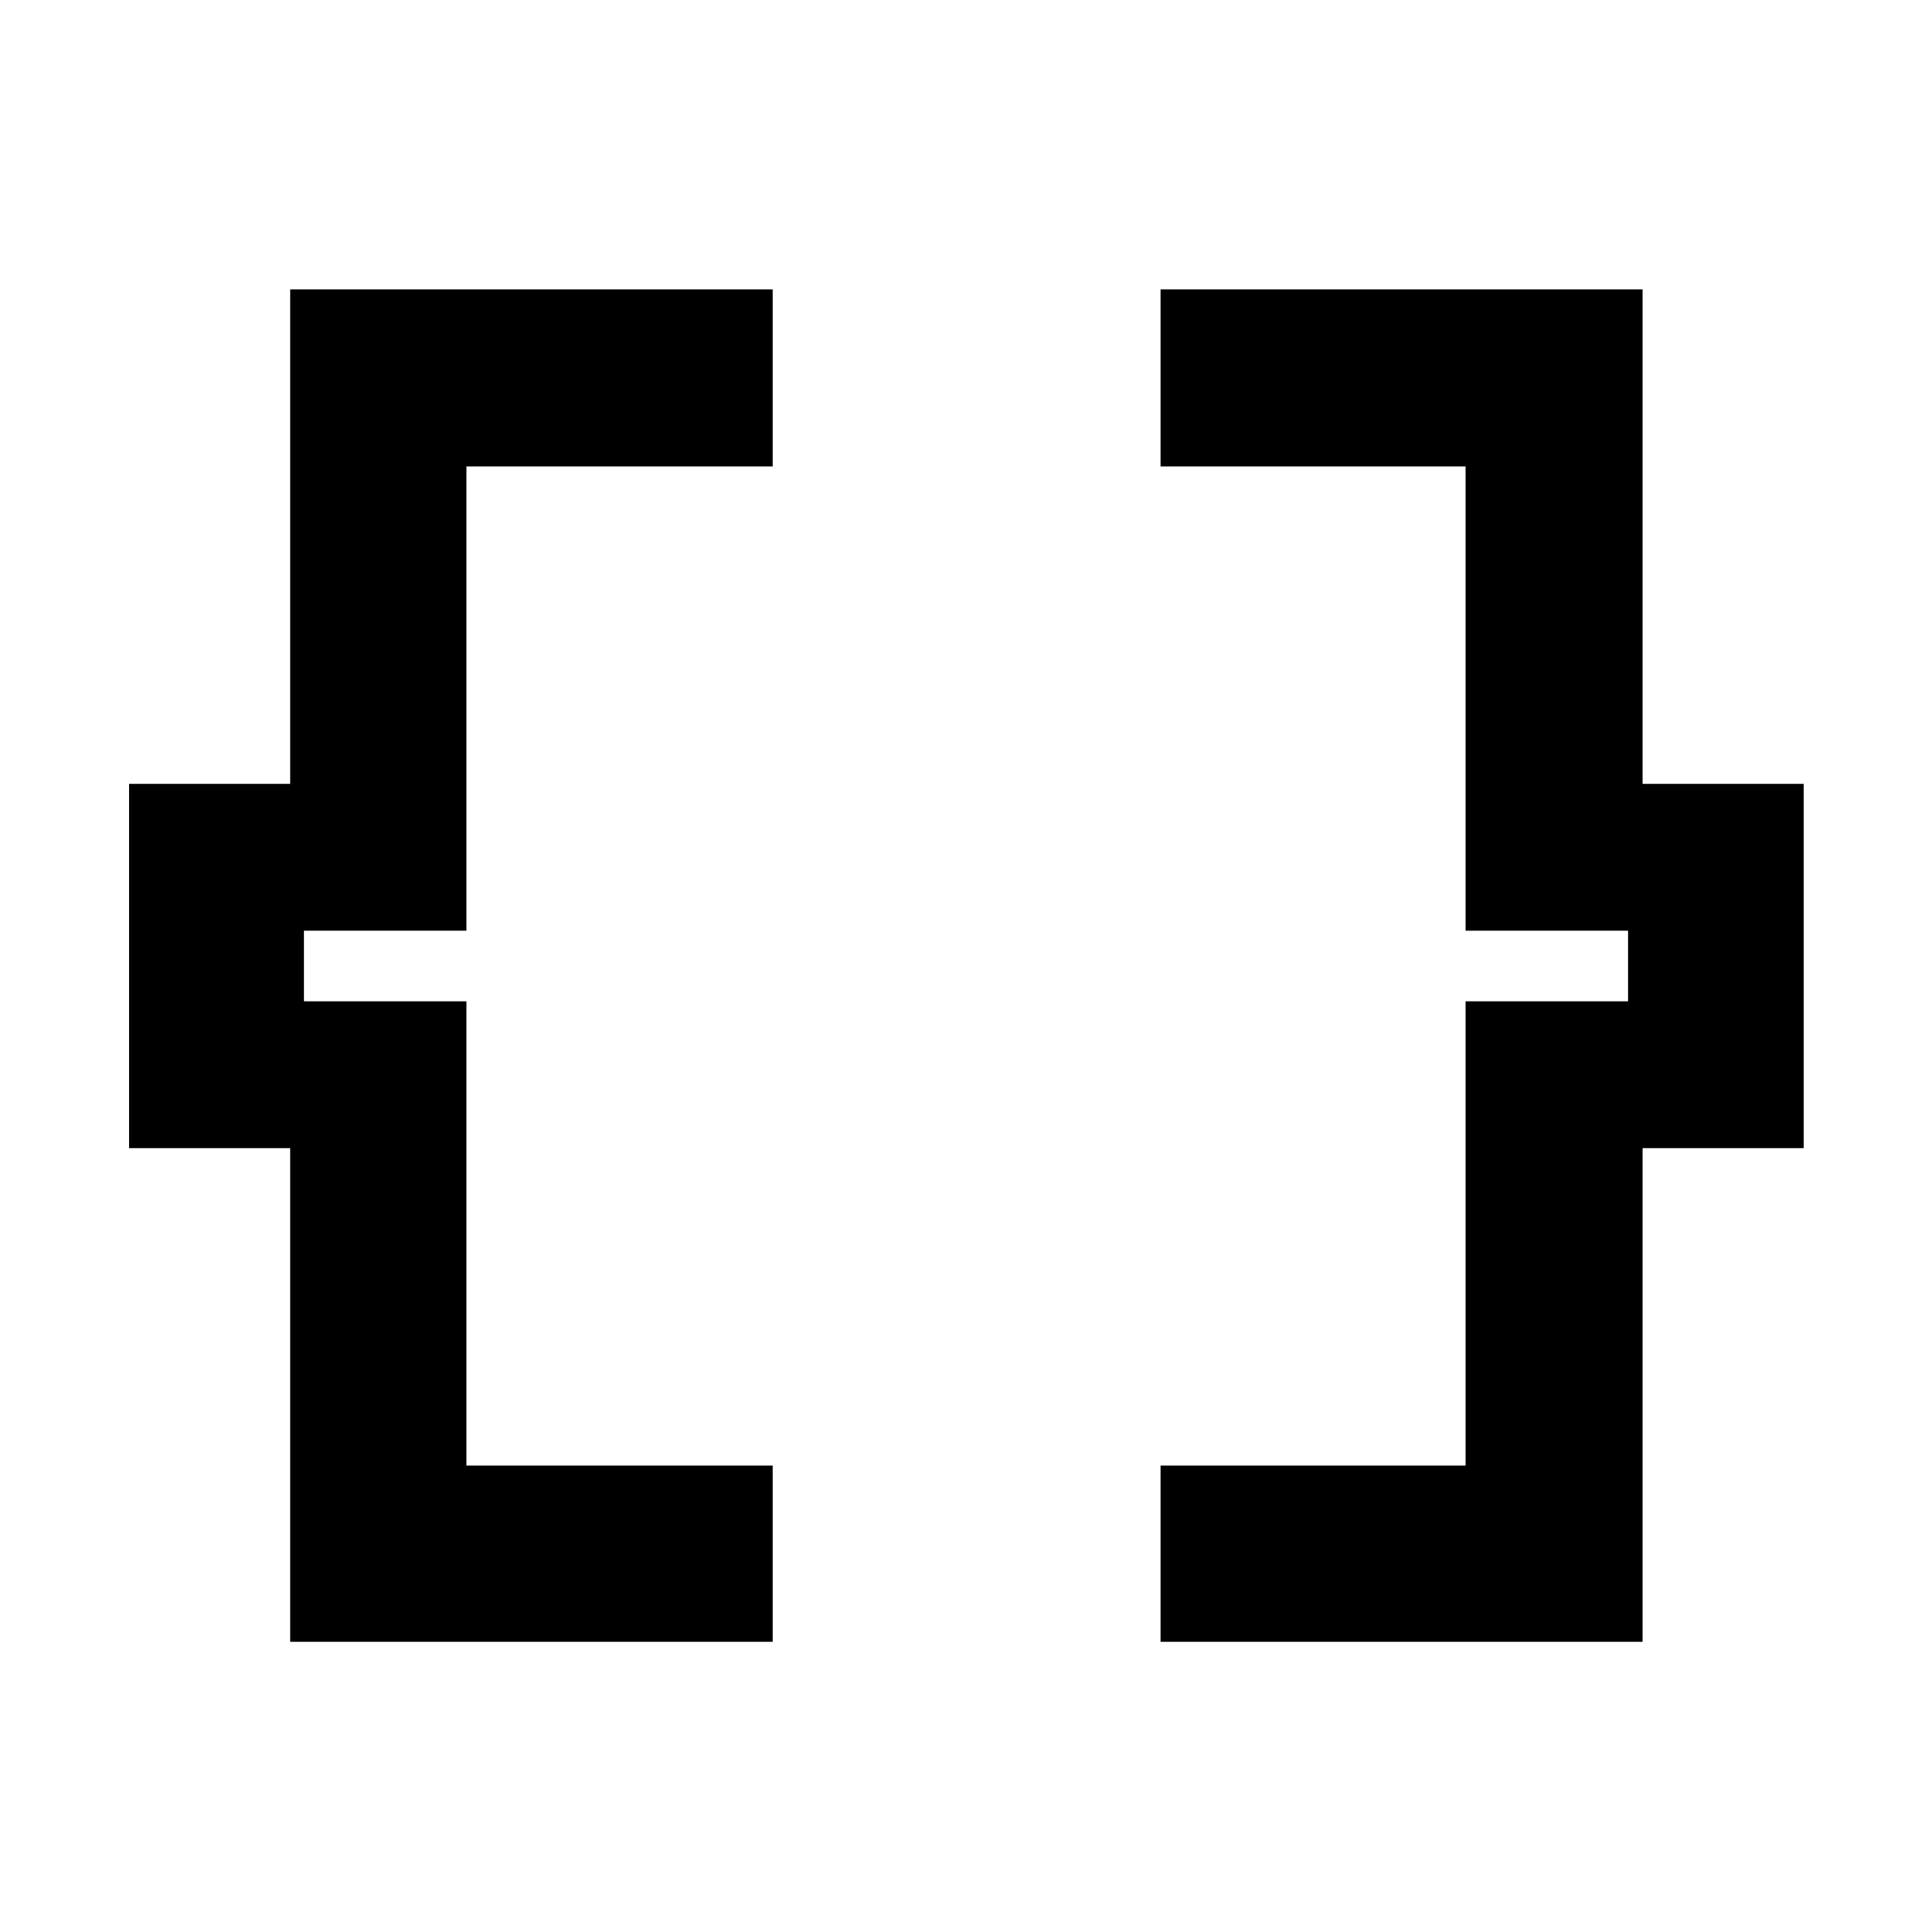 <svg xmlns="http://www.w3.org/2000/svg" height="40" viewBox="0 -960 960 960" width="40"><path d="M576.65-144.17v-87.58h151.6v-230.71H809v-35.08h-80.75v-230.71h-151.6v-87.95H816.2v245.69h80v181.02h-80v245.32H576.65Zm-432.48 0v-245.32h-80v-181.02h80V-816.2h239.74v87.95H231.75v230.71H151v35.08h80.75v230.71h152.16v87.58H144.17Z"/></svg>